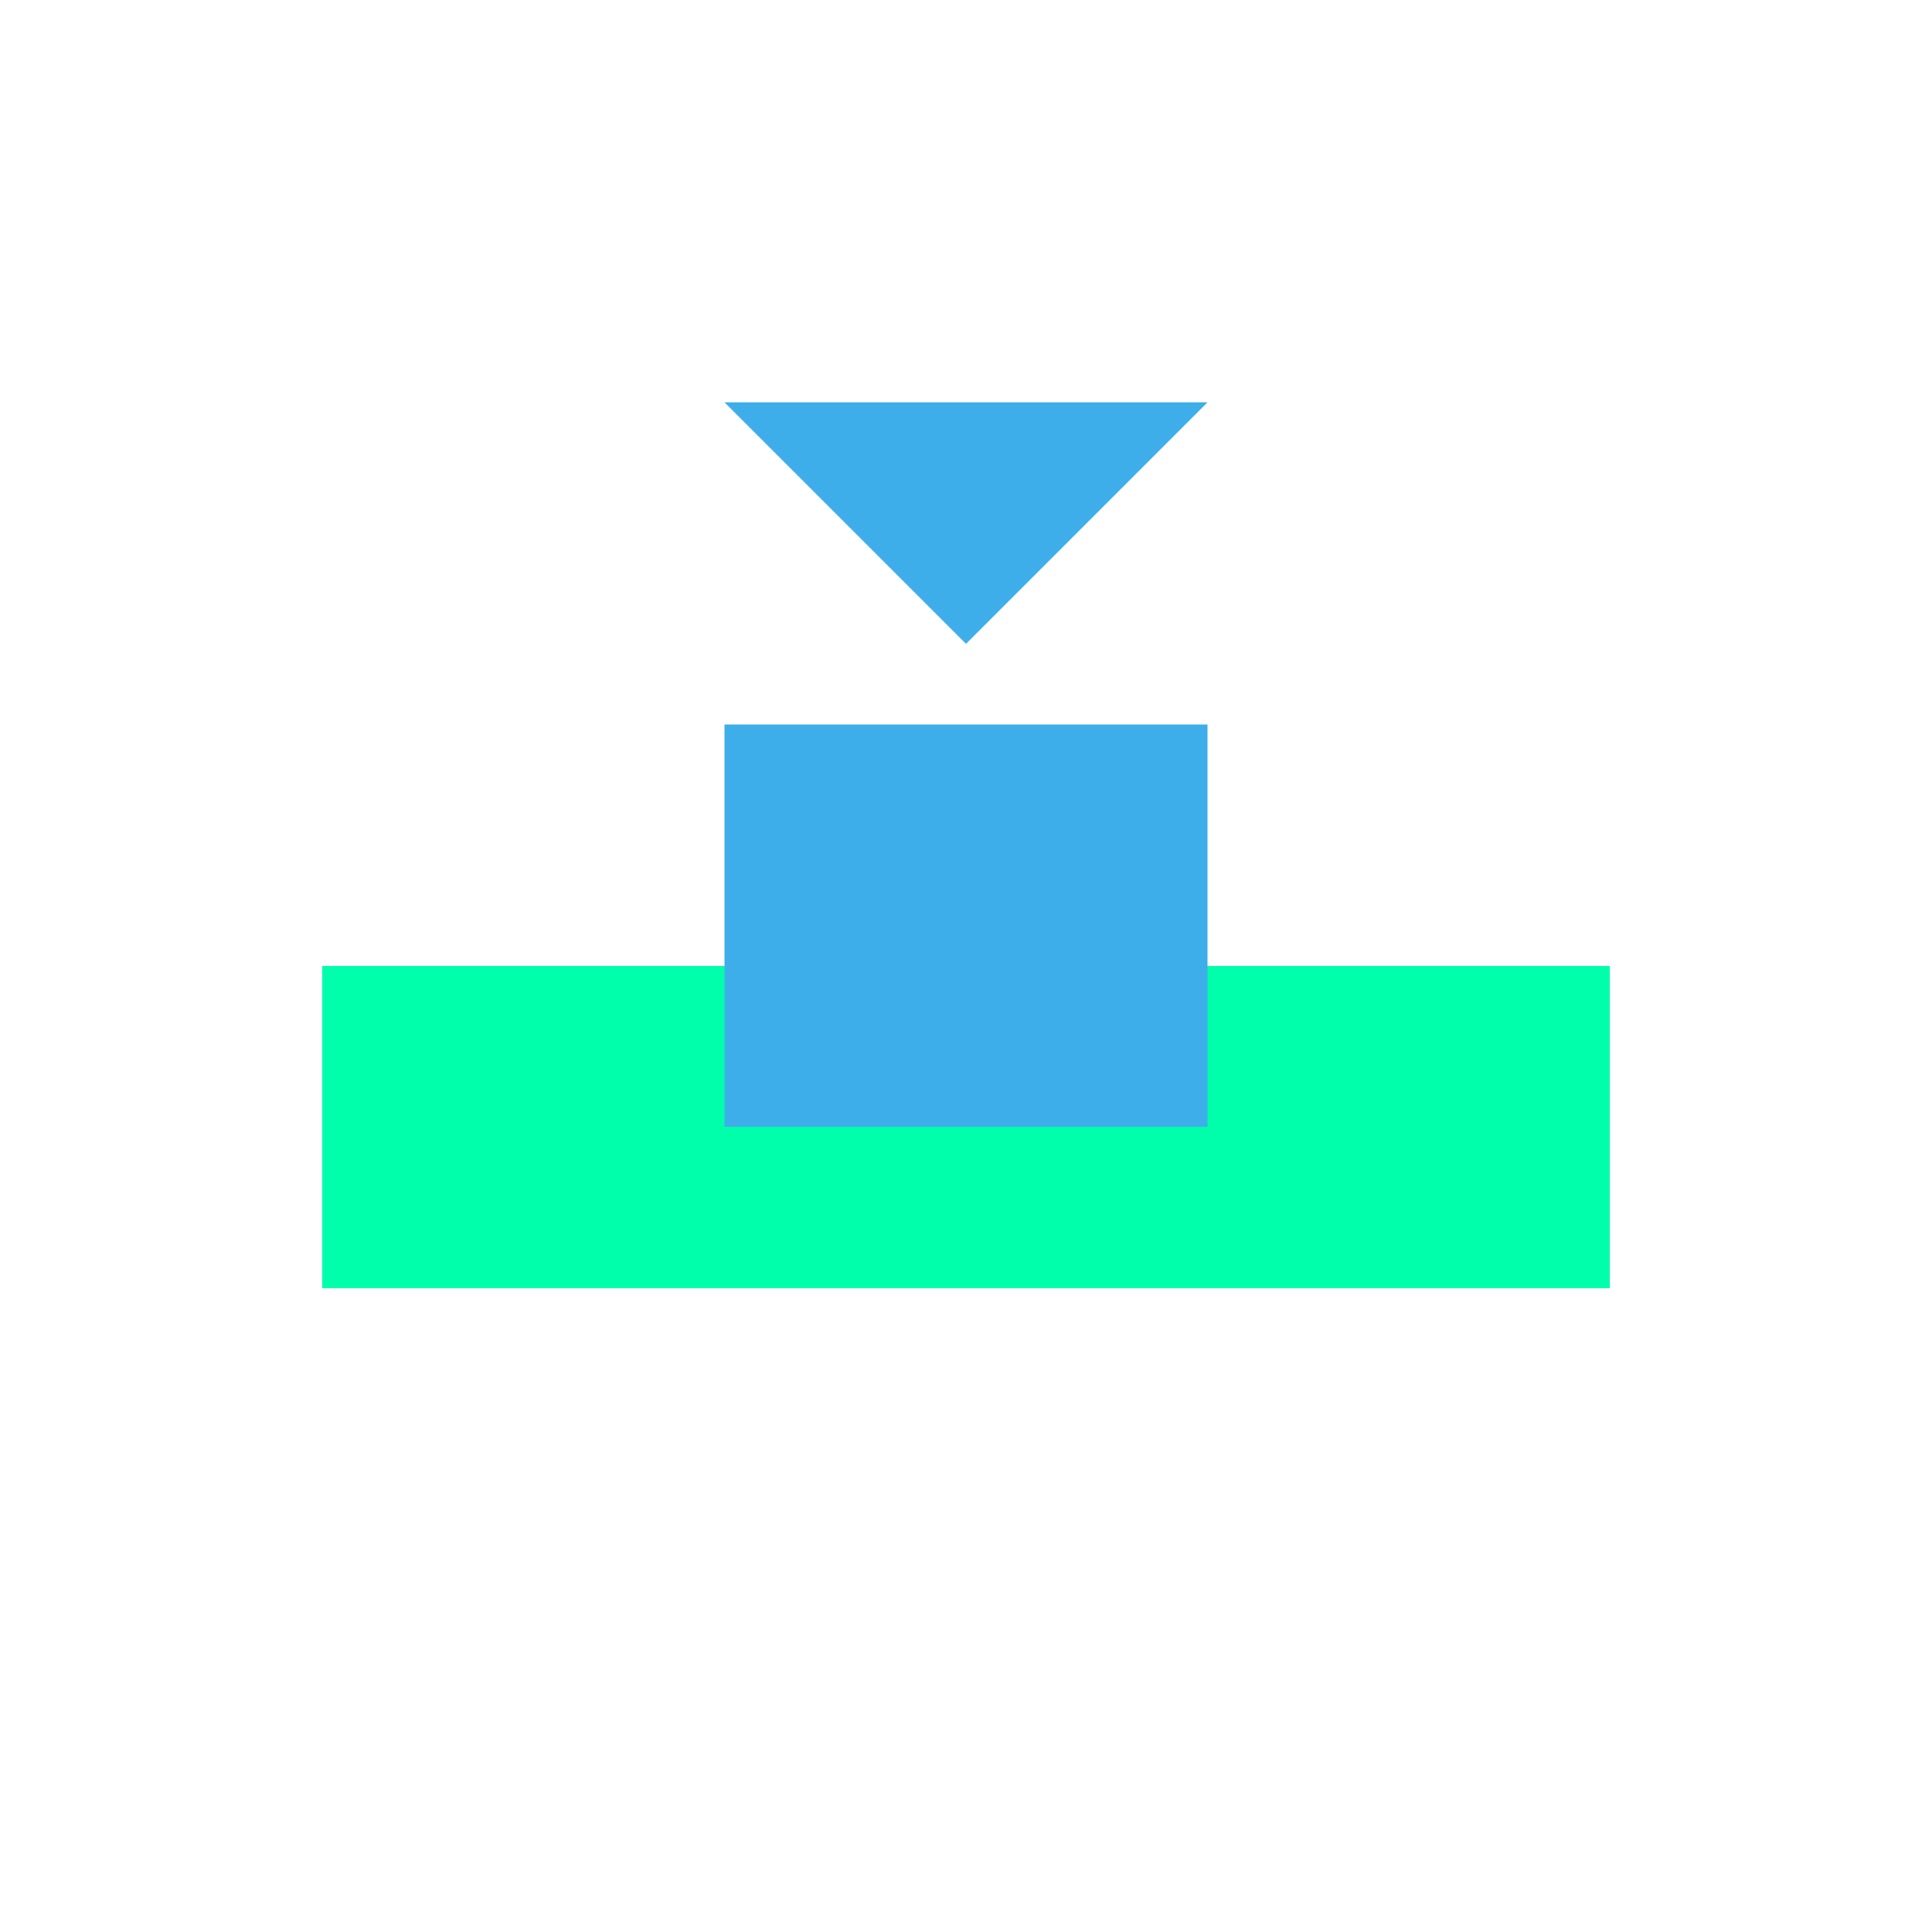 <svg xmlns="http://www.w3.org/2000/svg" xmlns:xlink="http://www.w3.org/1999/xlink" width="16" height="16" viewBox="0 0 16 16" version="1.1">
<g id="surface1">
<path style=" stroke:none;fill-rule:nonzero;fill:rgb(0%,100%,66.667%);fill-opacity:1;" d="M 2.668 8 L 13.332 8 L 13.332 10.668 L 2.668 10.668 Z M 2.668 8 "/>
<path style=" stroke:none;fill-rule:nonzero;fill:rgb(23.922%,68.235%,91.373%);fill-opacity:1;" d="M 6 6 L 10 6 L 10 9.332 L 6 9.332 Z M 6 6 "/>
<path style=" stroke:none;fill-rule:nonzero;fill:rgb(23.922%,68.235%,91.373%);fill-opacity:1;" d="M 6 3.332 L 8 5.332 L 10 3.332 Z M 6 3.332 "/>
</g>
</svg>
